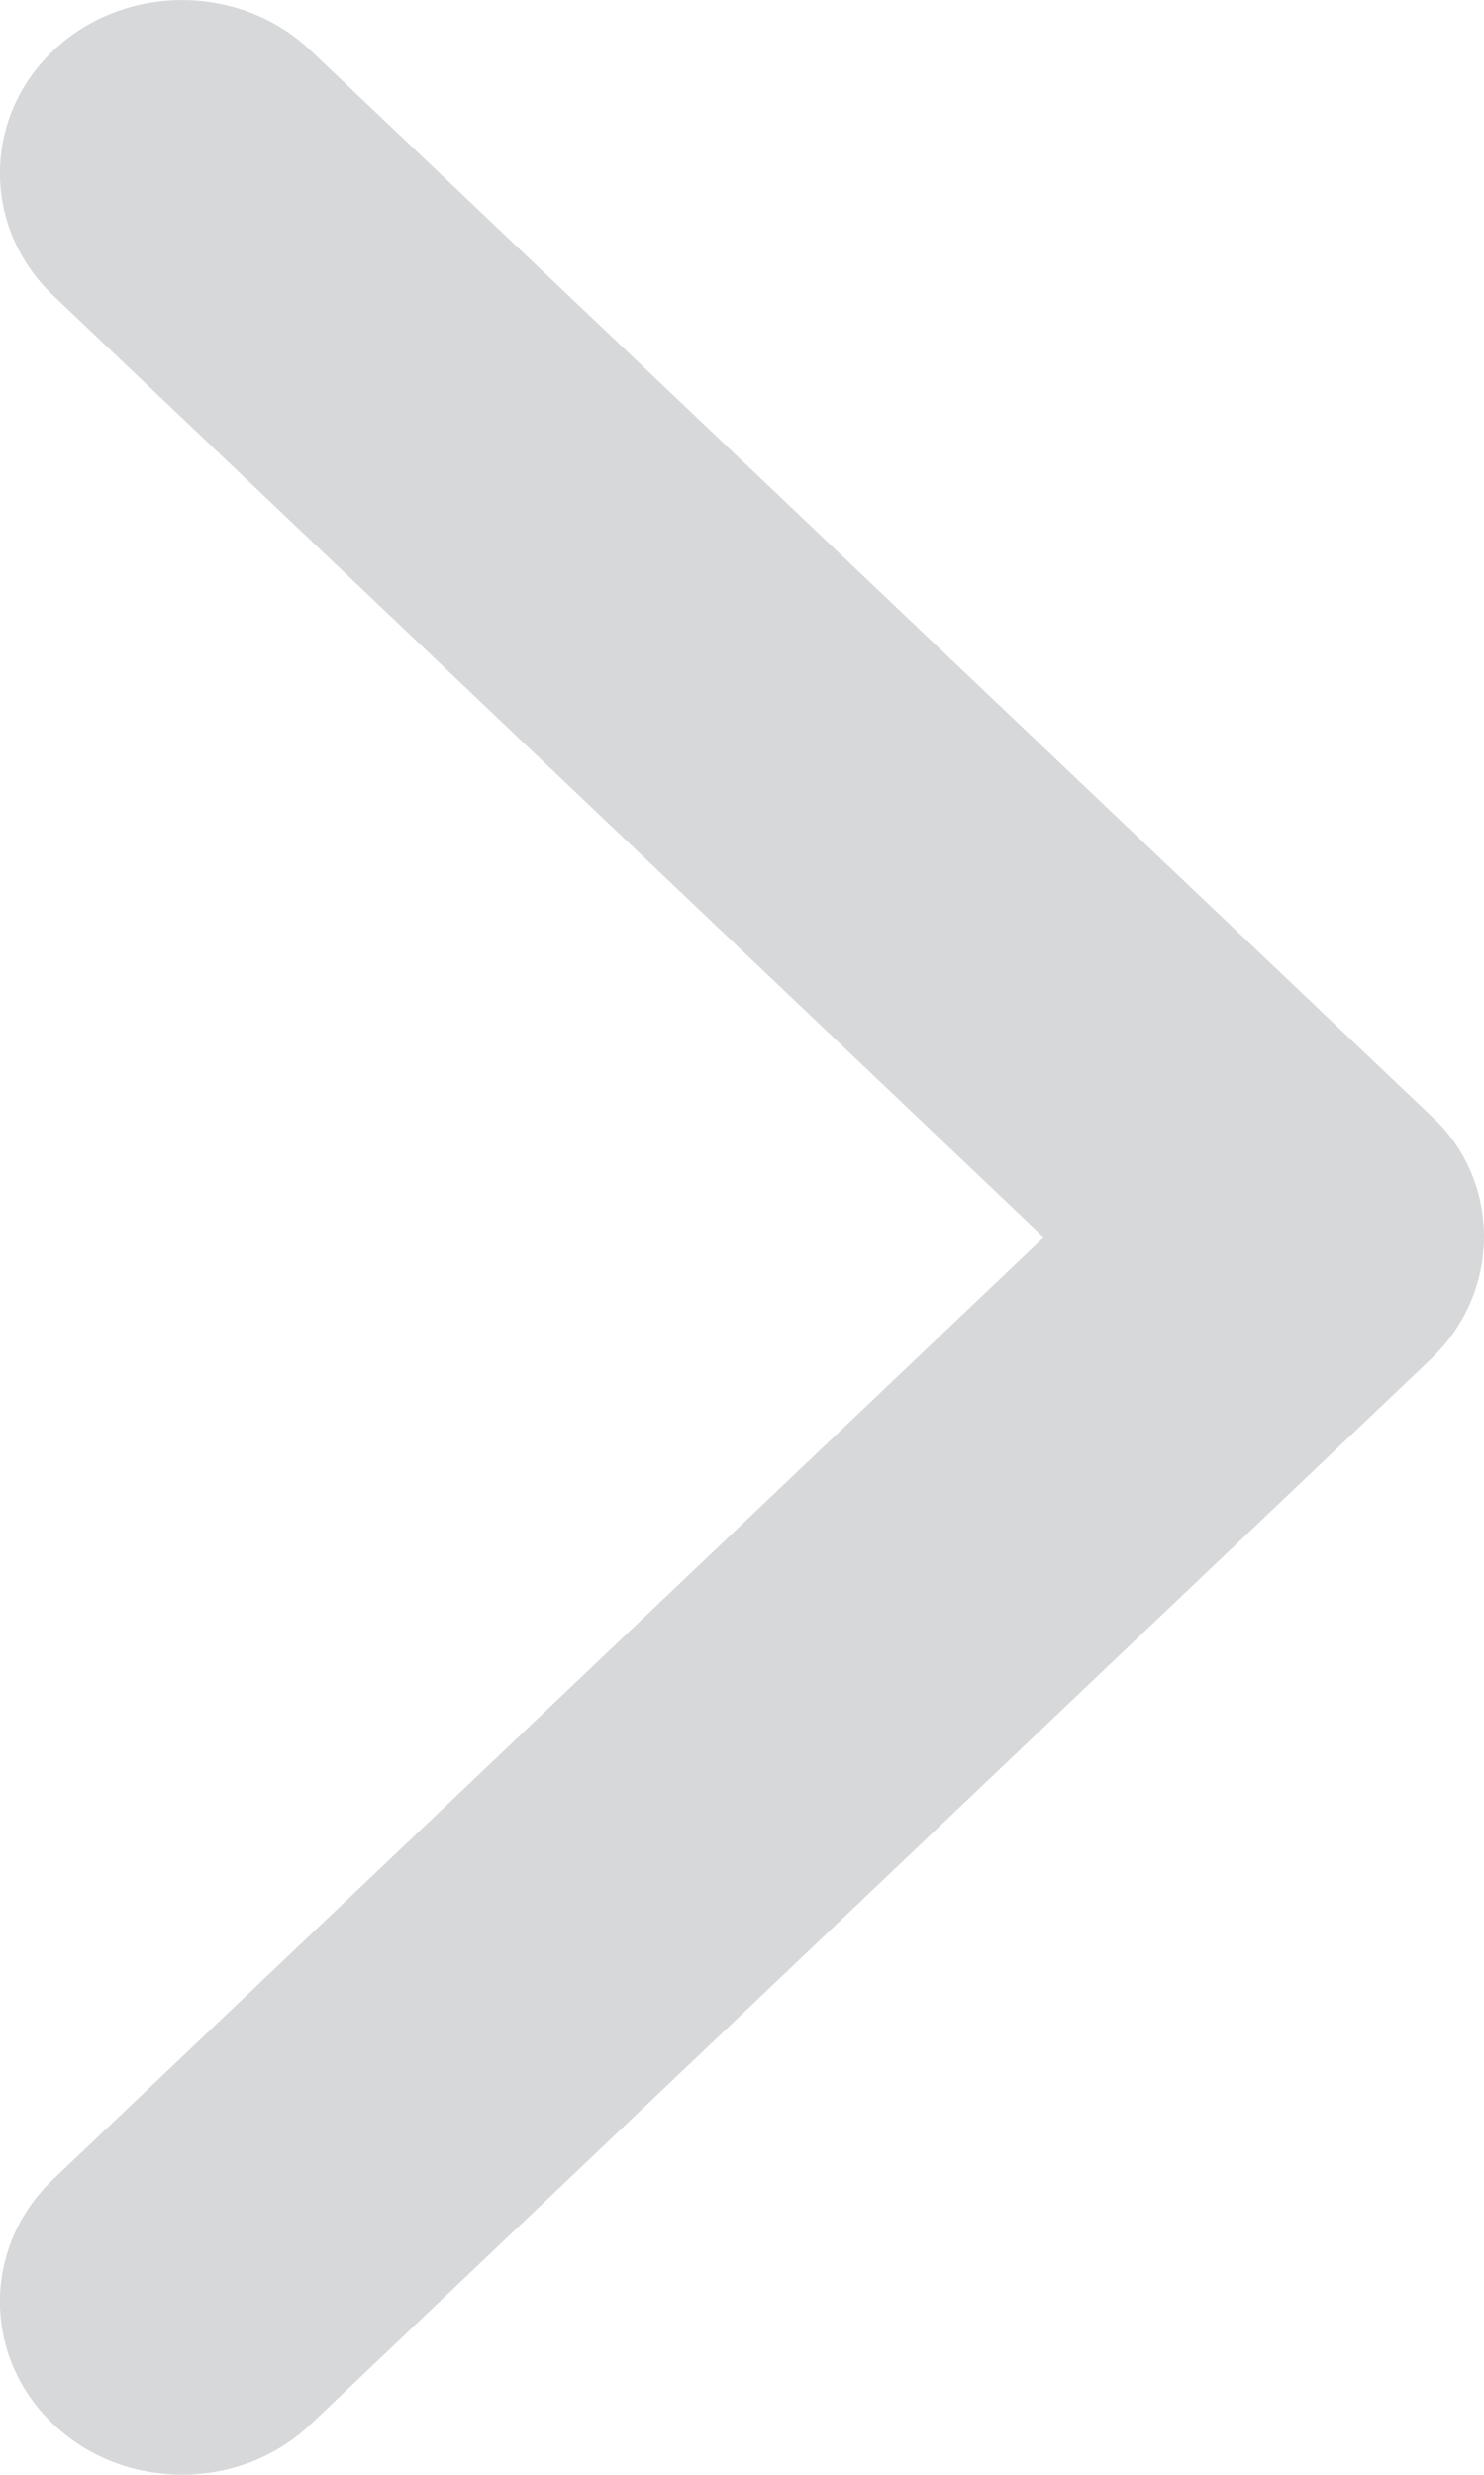<svg width="6" height="10" viewBox="0 0 6 10" fill="none" xmlns="http://www.w3.org/2000/svg">
<path fill-rule="evenodd" clip-rule="evenodd" d="M6 4.997C6 5.175 5.929 5.355 5.784 5.493L1.257 9.795C0.97 10.068 0.502 10.068 0.215 9.795C-0.072 9.523 -0.072 9.078 0.215 8.806L4.22 5L0.215 1.194C-0.072 0.922 -0.072 0.477 0.215 0.205C0.502 -0.068 0.97 -0.068 1.257 0.205L5.784 4.507C5.929 4.638 6 4.819 6 4.997Z" fill="#D7D8DA"/>
</svg>
